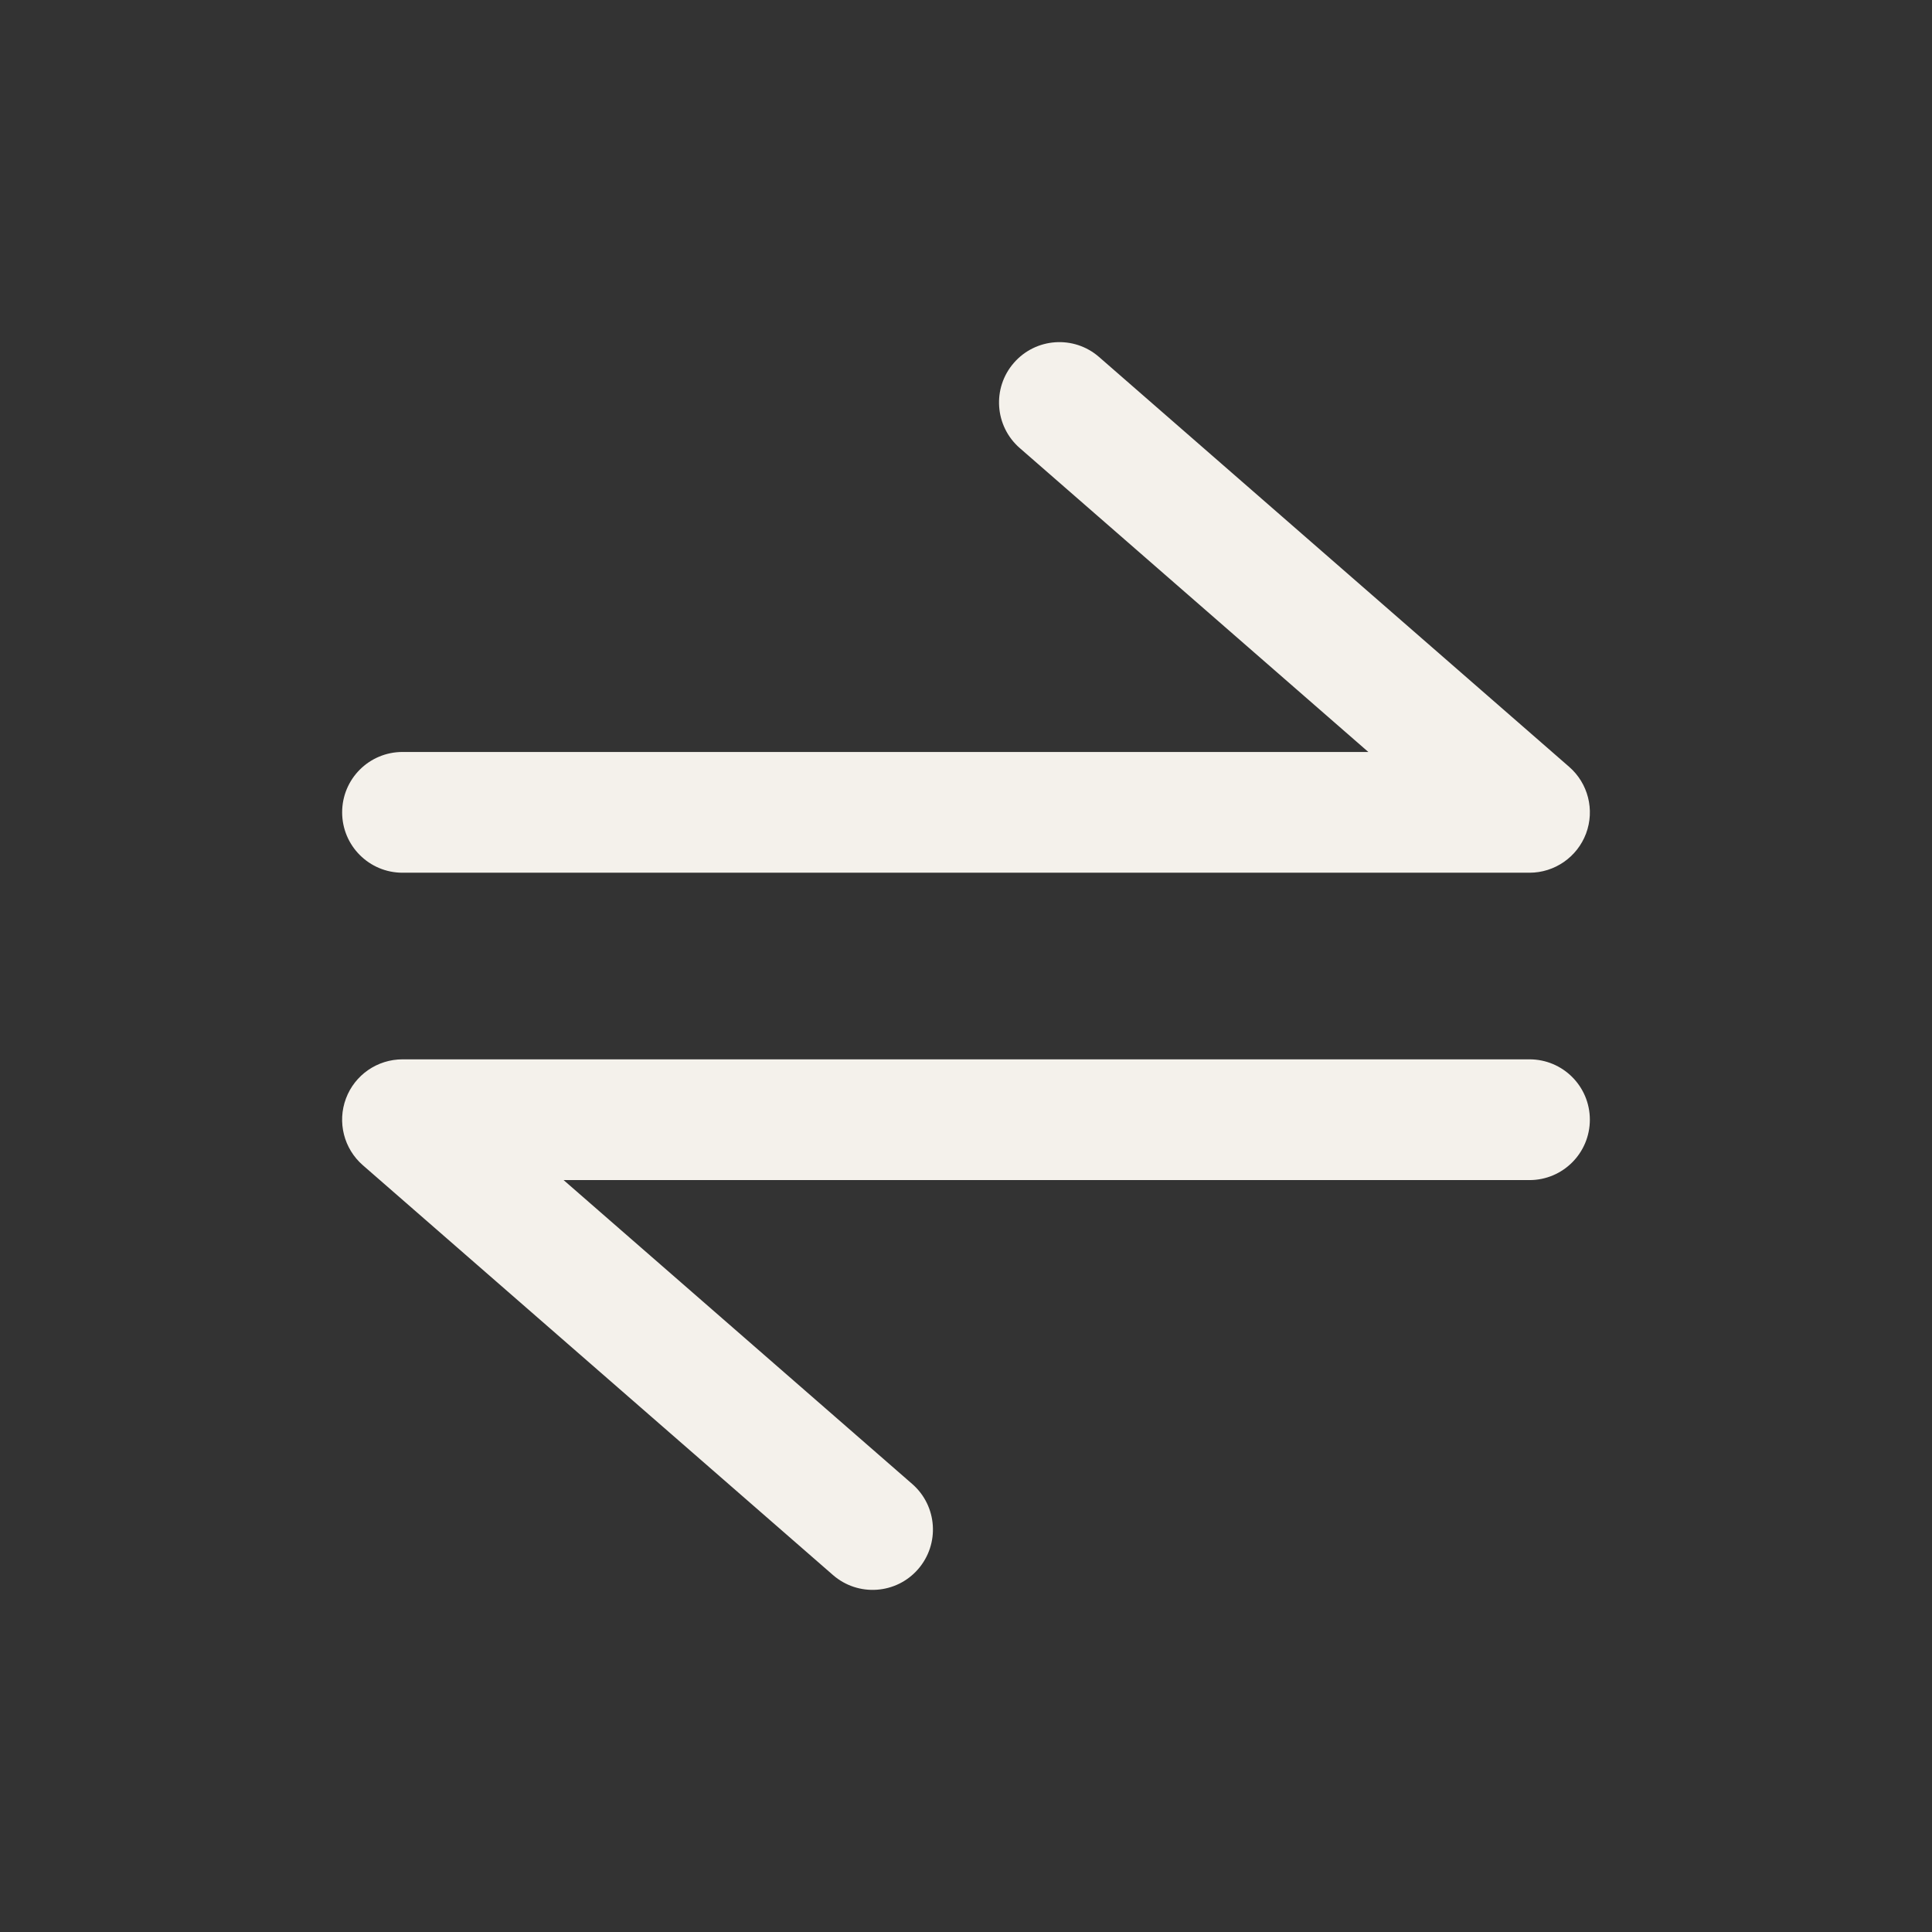 <svg width="32" height="32" viewBox="0 0 32 32" fill="none" xmlns="http://www.w3.org/2000/svg">
<rect x="0" y="0" width="32" height="32" fill="#333333" stroke="none"/>
<path fill-rule="evenodd" clip-rule="evenodd" d="M16.793 6.01C17.156 5.593 17.788 5.55 18.204 5.913L25.99 12.701C26.305 12.975 26.416 13.415 26.27 13.806C26.123 14.196 25.75 14.455 25.333 14.455H6.667C6.114 14.455 5.667 14.007 5.667 13.455C5.667 12.902 6.114 12.455 6.667 12.455H22.664L16.89 7.421C16.474 7.058 16.43 6.426 16.793 6.01Z" fill="#F4F1EB"/>
<path fill-rule="evenodd" clip-rule="evenodd" d="M15.206 25.991C14.844 26.407 14.212 26.45 13.796 26.087L6.009 19.299C5.695 19.025 5.584 18.585 5.73 18.195C5.876 17.804 6.25 17.546 6.667 17.546H25.333C25.886 17.546 26.333 17.993 26.333 18.546C26.333 19.098 25.886 19.546 25.333 19.546H9.335L15.11 24.58C15.526 24.943 15.569 25.574 15.206 25.991Z" fill="#F4F1EB"/>
</svg>
